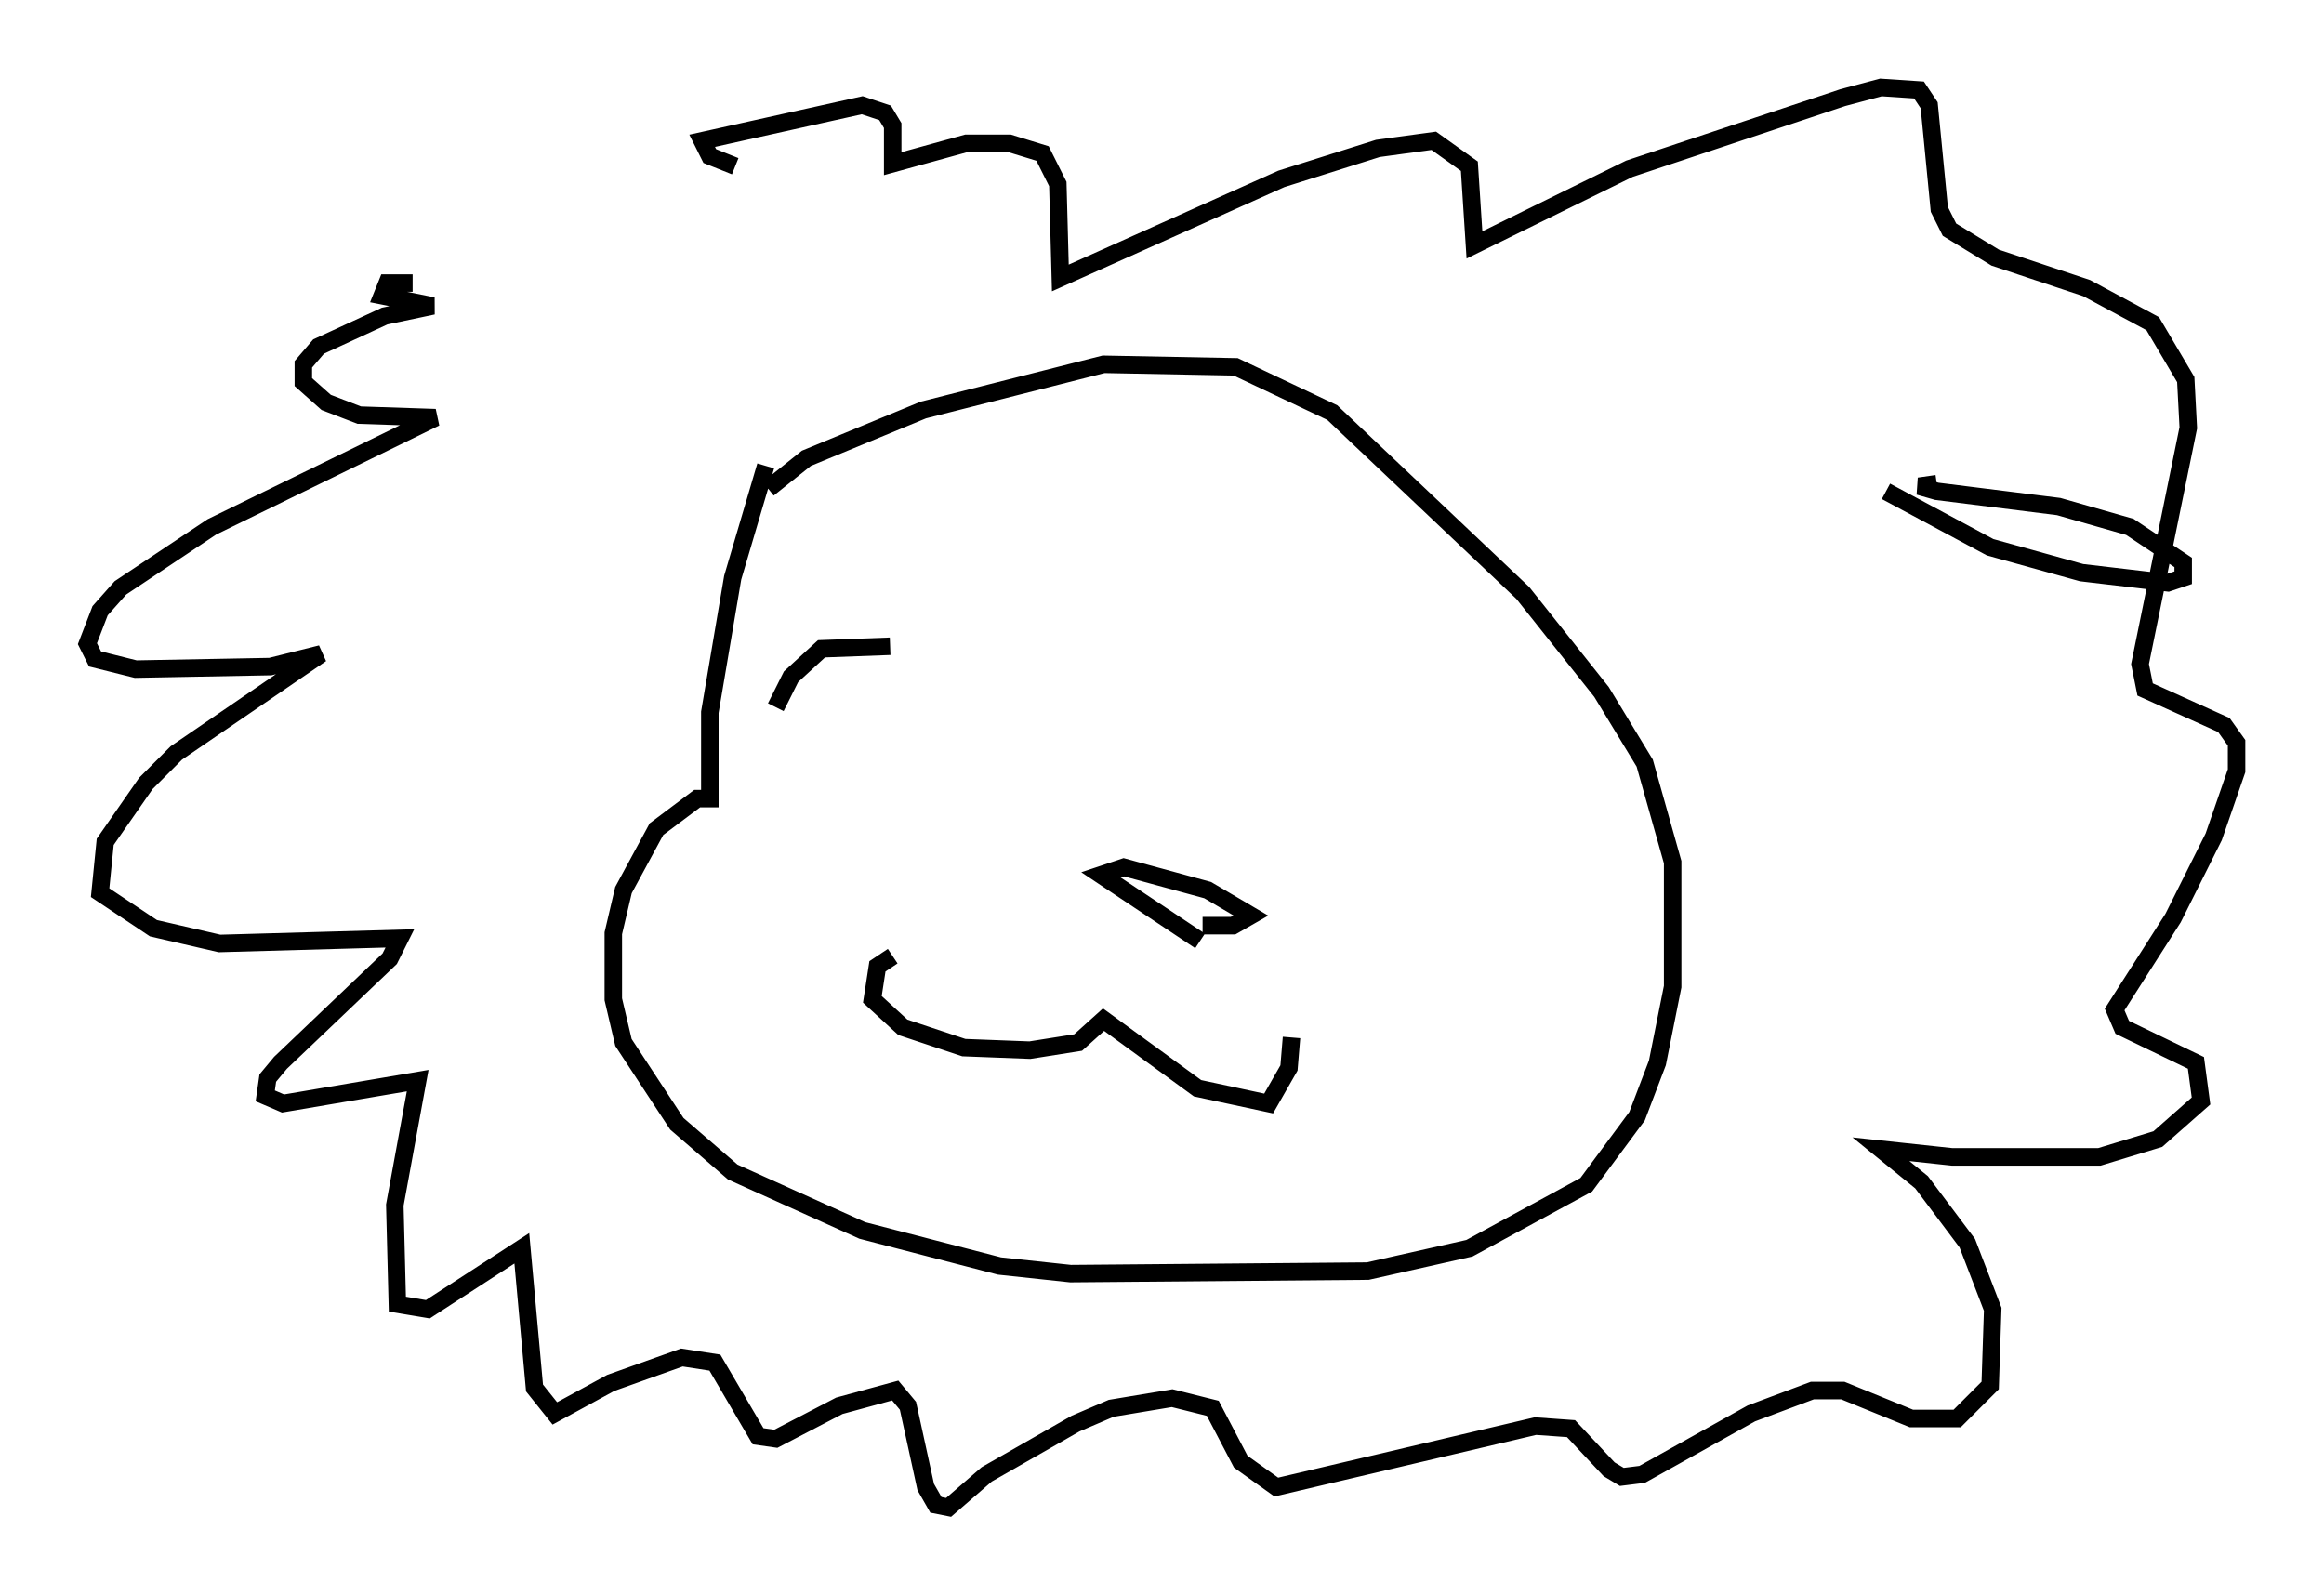 <?xml version="1.0" encoding="utf-8" ?>
<svg baseProfile="full" height="91.195" version="1.1" width="132.882" xmlns="http://www.w3.org/2000/svg" xmlns:ev="http://www.w3.org/2001/xml-events" xmlns:xlink="http://www.w3.org/1999/xlink"><defs /><rect fill="white" height="91.195" width="132.882" x="0" y="0" /><path d="M45.67, 23.011 m-1.888, 3.631 l-1.888, 6.391 -1.307, 7.698 l0.0, 4.939 -0.726, 0.0 l-2.324, 1.743 -1.888, 3.486 l-0.581, 2.469 0.0, 3.777 l0.581, 2.469 3.05, 4.648 l3.196, 2.76 7.408, 3.341 l7.844, 2.034 4.067, 0.436 l16.994, -0.145 5.81, -1.307 l6.682, -3.631 2.905, -3.922 l1.162, -3.05 0.872, -4.358 l0.0, -7.117 -1.598, -5.665 l-2.469, -4.067 -4.503, -5.665 l-10.894, -10.313 -5.52, -2.615 l-7.553, -0.145 -10.313, 2.615 l-6.682, 2.76 -2.179, 1.743 m-20.335, -11.765 l-1.453, 0.0 -0.291, 0.726 l2.905, 0.581 -2.76, 0.581 l-3.777, 1.743 -0.872, 1.017 l0.0, 1.017 1.307, 1.162 l1.888, 0.726 4.358, 0.145 l-12.782, 6.246 -5.229, 3.486 l-1.162, 1.307 -0.726, 1.888 l0.436, 0.872 2.324, 0.581 l7.698, -0.145 2.905, -0.726 l-8.279, 5.665 -1.743, 1.743 l-2.324, 3.341 -0.291, 2.905 l3.05, 2.034 3.777, 0.872 l10.313, -0.291 -0.581, 1.162 l-6.246, 5.955 -0.726, 0.872 l-0.145, 1.017 1.017, 0.436 l7.698, -1.307 -1.307, 7.117 l0.145, 5.665 1.743, 0.291 l5.374, -3.486 0.726, 7.989 l1.162, 1.453 3.196, -1.743 l4.067, -1.453 1.888, 0.291 l2.469, 4.212 1.017, 0.145 l3.631, -1.888 3.196, -0.872 l0.726, 0.872 1.017, 4.648 l0.581, 1.017 0.726, 0.145 l2.179, -1.888 5.084, -2.905 l2.034, -0.872 3.486, -0.581 l2.324, 0.581 1.598, 3.05 l2.034, 1.453 14.816, -3.486 l2.034, 0.145 2.179, 2.324 l0.726, 0.436 1.162, -0.145 l6.246, -3.486 3.486, -1.307 l1.743, 0.0 3.922, 1.598 l2.615, 0.0 1.888, -1.888 l0.145, -4.358 -1.453, -3.777 l-2.615, -3.486 -2.324, -1.888 l4.067, 0.436 8.425, 0.0 l3.341, -1.017 2.469, -2.179 l-0.291, -2.179 -4.212, -2.034 l-0.436, -1.017 3.341, -5.229 l2.324, -4.648 1.307, -3.777 l0.0, -1.598 -0.726, -1.017 l-4.503, -2.034 -0.291, -1.453 l2.76, -13.508 -0.145, -2.76 l-1.888, -3.196 -3.777, -2.034 l-5.229, -1.743 -2.615, -1.598 l-0.581, -1.162 -0.581, -5.955 l-0.581, -0.872 -2.179, -0.145 l-2.179, 0.581 -12.201, 4.067 l-8.86, 4.358 -0.291, -4.503 l-2.034, -1.453 -3.196, 0.436 l-5.52, 1.743 -12.637, 5.665 l-0.145, -5.374 -0.872, -1.743 l-1.888, -0.581 -2.469, 0.0 l-4.212, 1.162 0.0, -2.179 l-0.436, -0.726 -1.307, -0.436 l-9.151, 2.034 0.436, 0.872 l1.453, 0.581 m68.704, 18.156 l-1.017, 0.145 1.017, 0.291 l6.972, 0.872 4.067, 1.162 l3.05, 2.034 0.0, 0.872 l-0.872, 0.291 -4.939, -0.581 l-5.229, -1.453 -5.955, -3.196 m-56.793, 26.581 l-0.872, 0.581 -0.291, 1.888 l1.743, 1.598 3.486, 1.162 l3.777, 0.145 2.76, -0.436 l1.453, -1.307 5.374, 3.922 l4.067, 0.872 1.162, -2.034 l0.145, -1.743 m-5.229, -5.52 l-5.665, -3.777 1.307, -0.436 l4.793, 1.307 2.469, 1.453 l-1.017, 0.581 -1.743, 0.0 m-17.866, -15.978 l-3.922, 0.145 -1.743, 1.598 l-0.872, 1.743 " fill="none" stroke="black" stroke-width="1" /></svg>